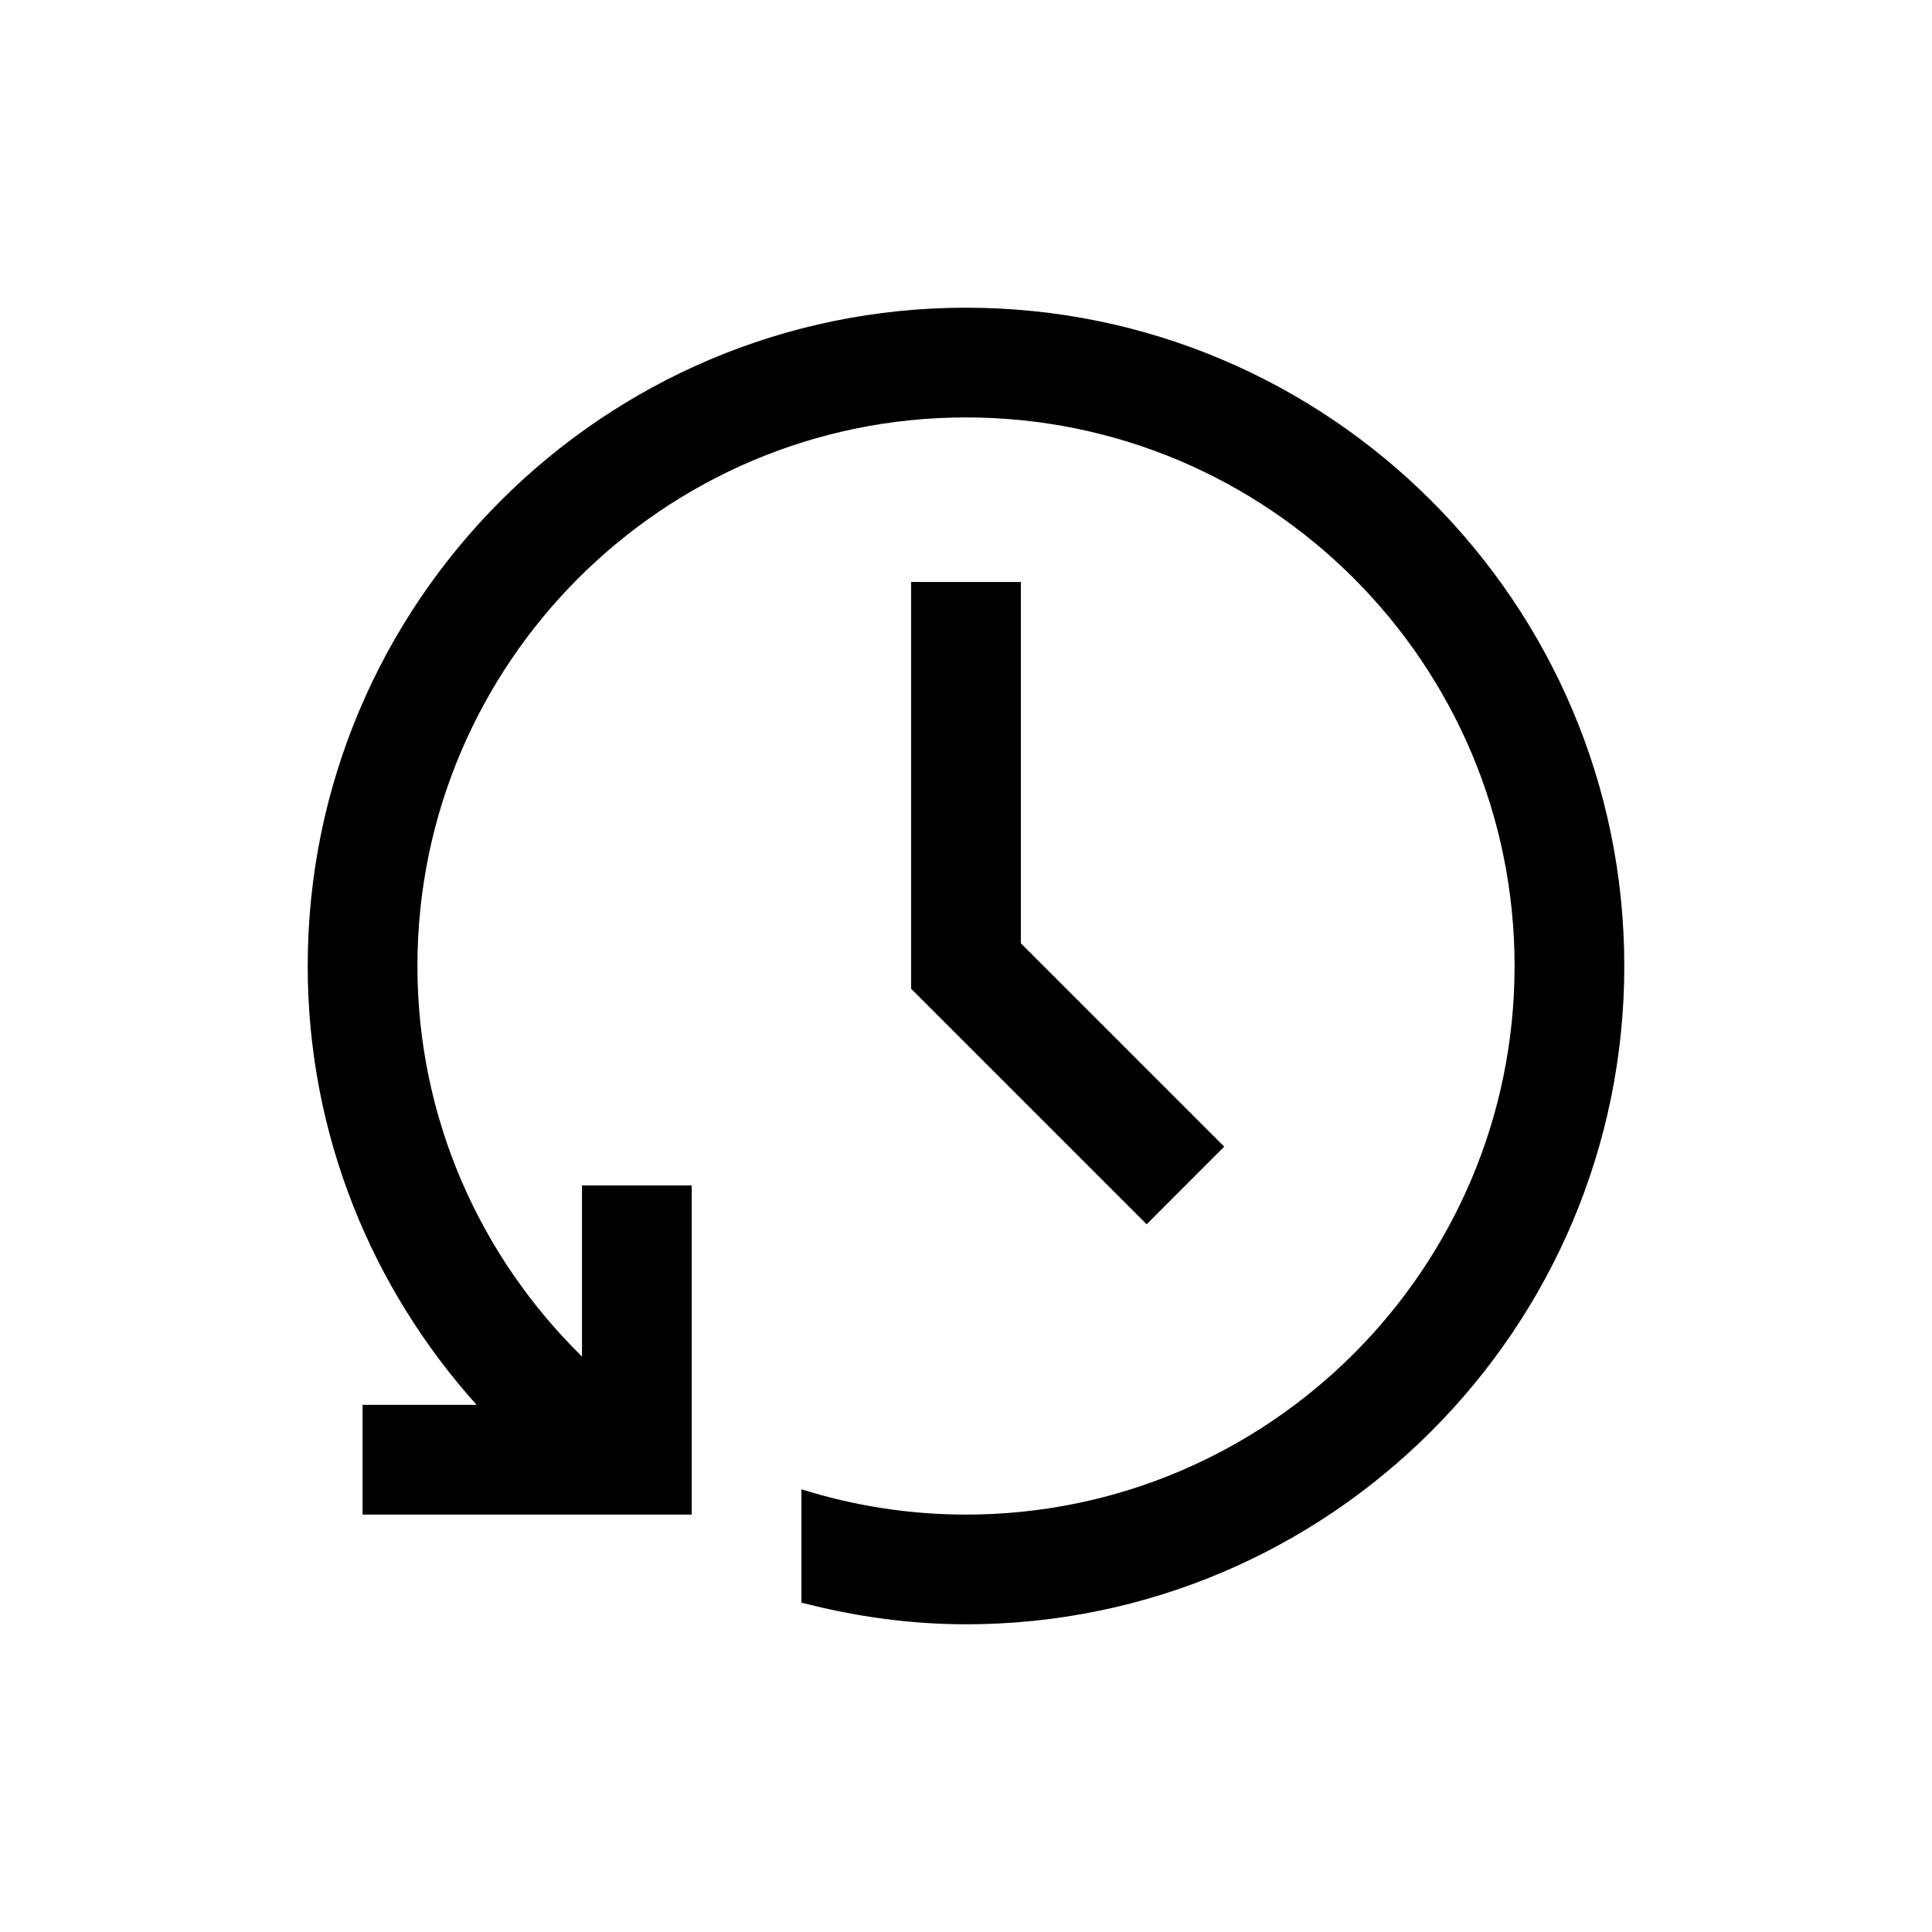 <svg height="642" viewBox="0 0 642 642" width="642" xmlns="http://www.w3.org/2000/svg"><path d="m321 102.25c120.622 0 218.75 98.128 218.75 218.75s-98.128 218.75-218.75 218.75c-18.904 0-37.169-2.661-54.688-7.201v-37.661c17.281 5.432 35.638 8.404 54.688 8.404 100.534 0 182.292-81.776 182.292-182.292s-81.758-182.292-182.292-182.292c-100.516 0-182.292 81.776-182.292 182.292 0 50.823 21 96.724 54.688 129.773v-56.857h36.458v109.375h-109.375v-36.458h37.898c-34.799-38.737-56.128-89.779-56.128-145.833 0-120.622 98.146-218.75 218.75-218.75zm18.229 91.146v120.057l67.576 67.576-25.776 25.794-78.258-78.258v-135.169z" fill-rule="evenodd"/></svg>